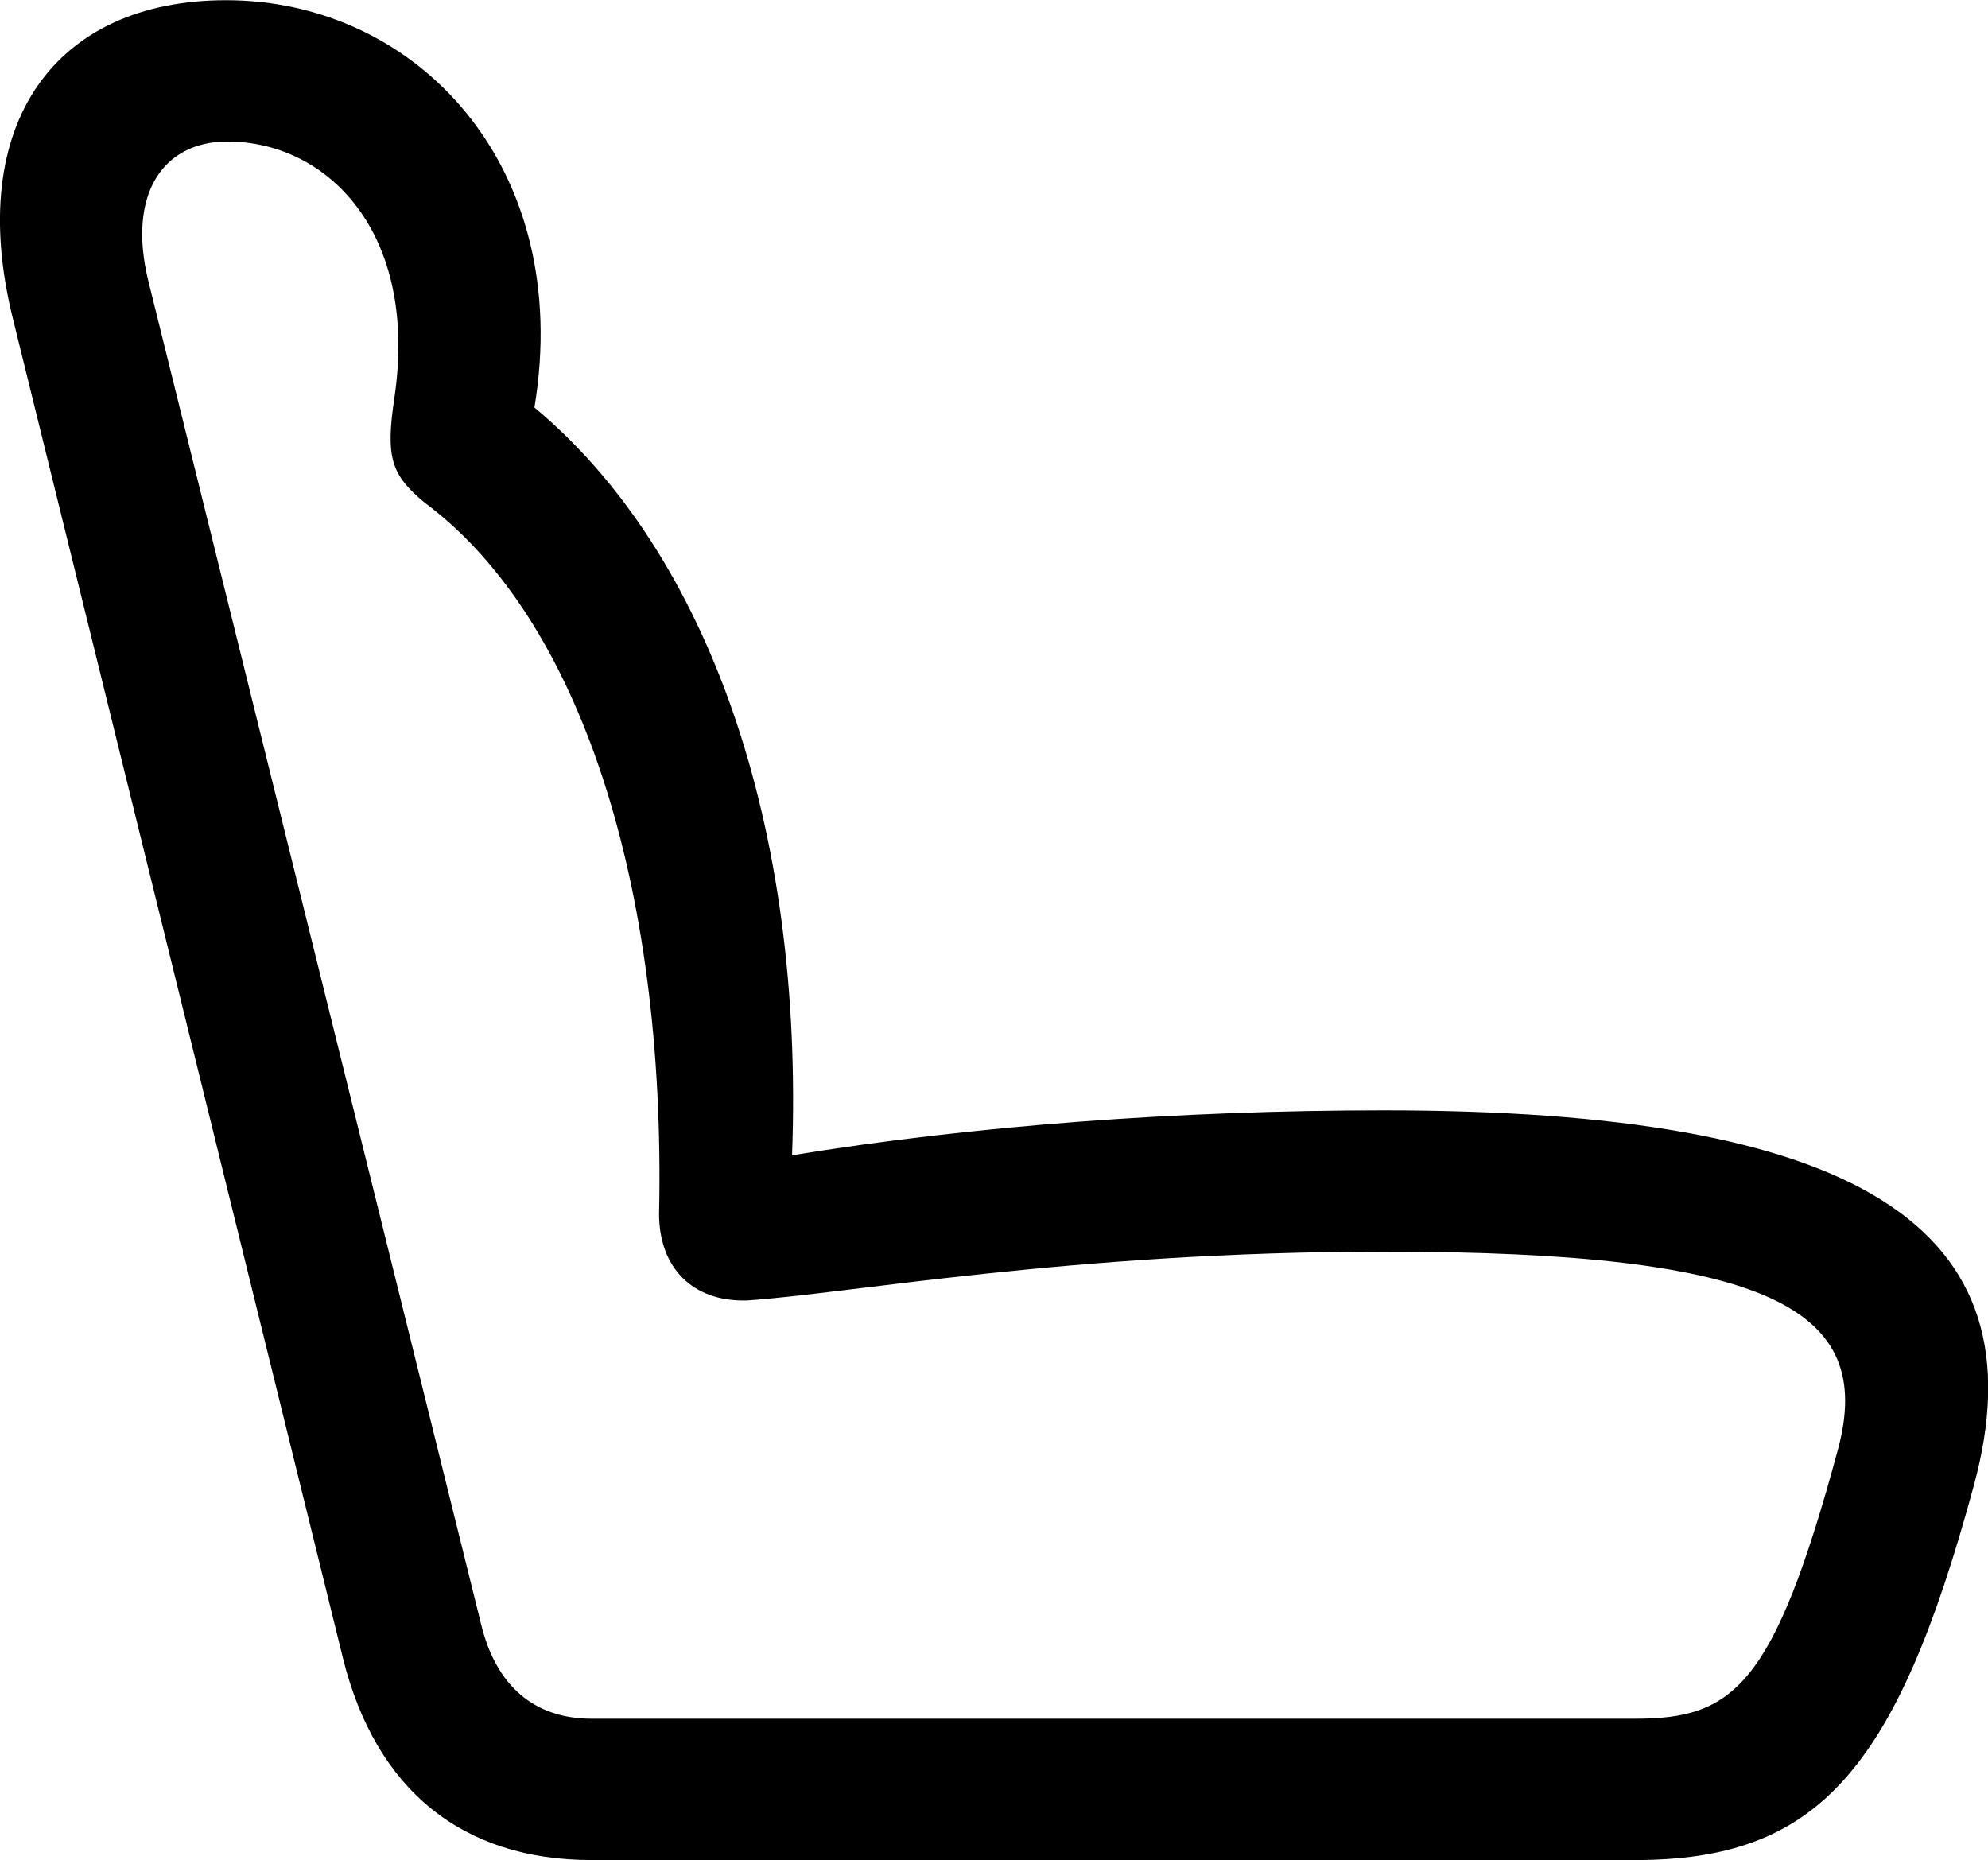 <svg viewBox="0 0 30.945 28.957" xmlns="http://www.w3.org/2000/svg"><path d="M30.719 23.143C31.839 19.063 28.859 17.283 21.539 17.283C18.359 17.283 15.139 17.523 12.329 17.983C12.519 12.863 11.029 8.603 8.319 6.343C8.939 2.593 6.489 0.003 3.519 0.003C0.869 0.003 -0.551 1.913 0.199 4.953L5.339 25.813C5.849 27.863 7.199 28.953 9.209 28.953H25.449C28.269 28.953 29.509 27.603 30.719 23.143ZM28.609 22.563C27.609 26.263 26.979 26.753 25.449 26.753H9.209C8.309 26.753 7.719 26.233 7.489 25.283L2.309 4.373C1.979 3.033 2.529 2.203 3.539 2.203C5.099 2.203 6.519 3.623 6.139 6.193C5.999 7.123 6.089 7.393 6.609 7.823C9.019 9.613 10.369 13.753 10.259 18.893C10.259 19.733 10.779 20.263 11.619 20.243C13.179 20.143 16.679 19.483 21.539 19.483C27.549 19.483 29.199 20.373 28.609 22.563Z" /></svg>